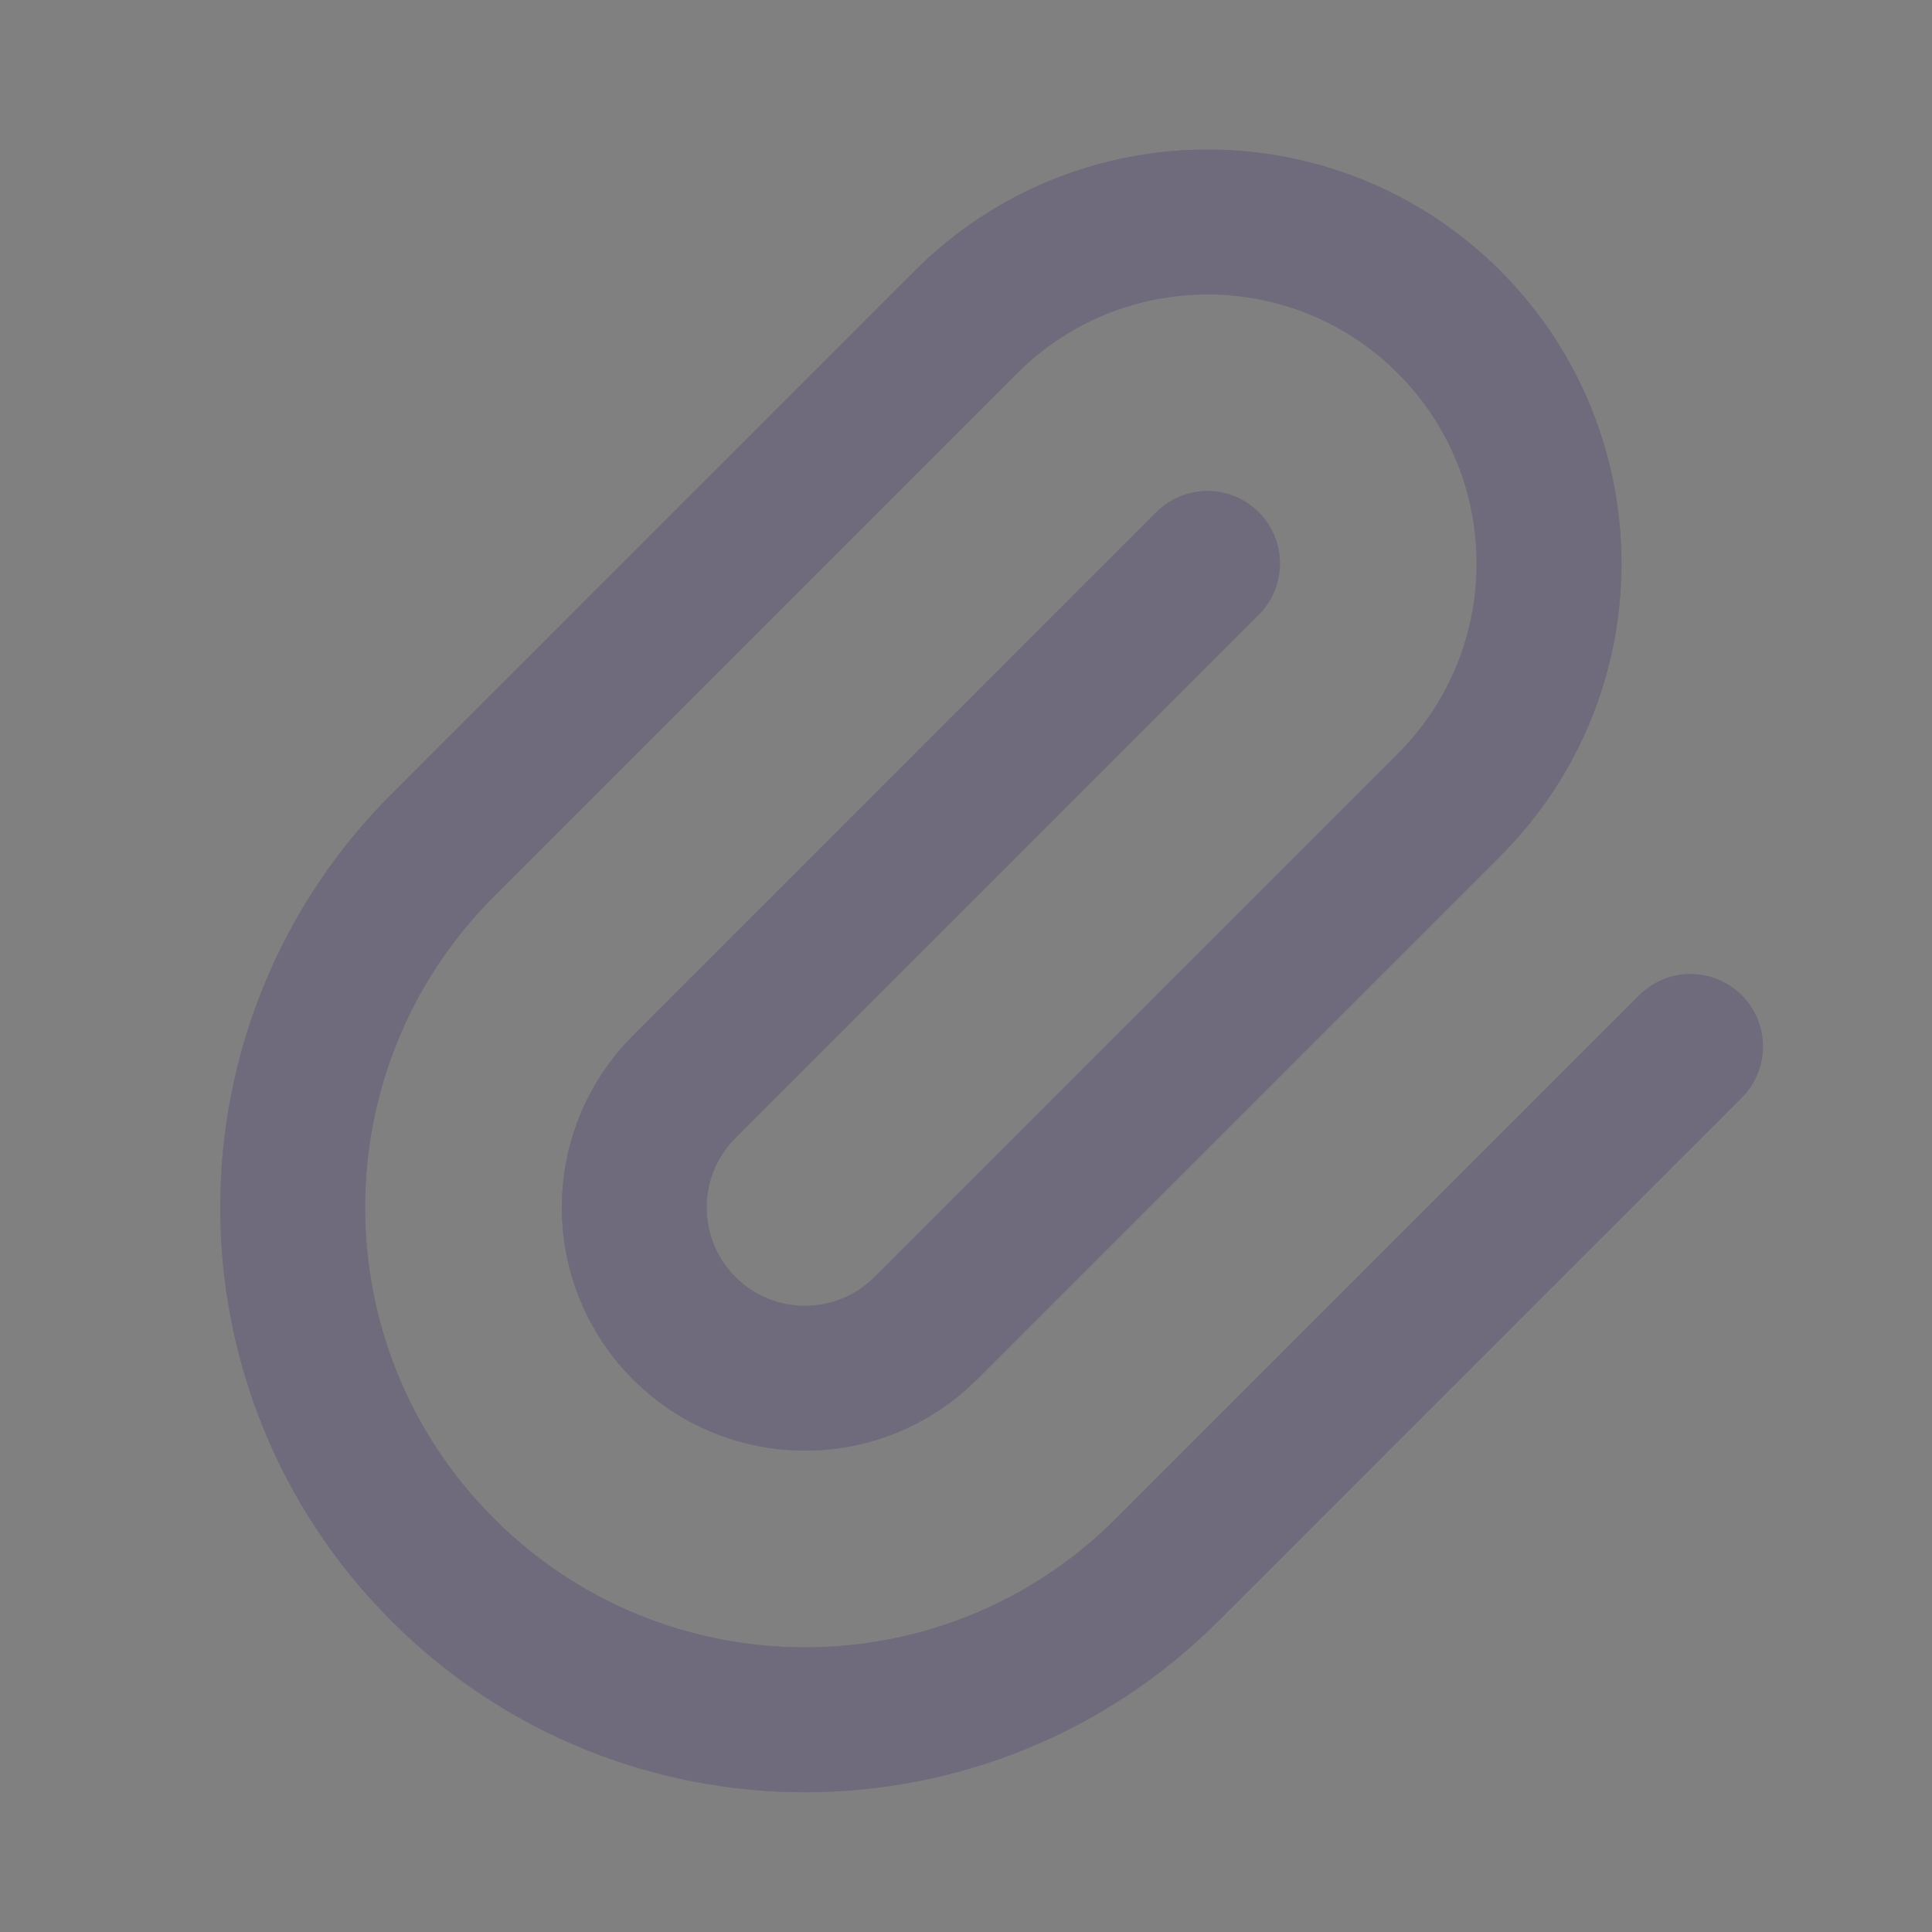 <svg width="20" height="20" viewBox="0 0 20 20" fill="none" xmlns="http://www.w3.org/2000/svg">
<rect x="0" y="0" width="20" height="20" fill="#808080" stroke="none"/>
<g id="paperclip">
<g id="Path">
<path d="M12.5 5.833L7.083 11.25C6.393 11.94 6.393 13.06 7.083 13.75C7.774 14.44 8.893 14.44 9.583 13.75L15 8.333C16.381 6.953 16.381 4.714 15 3.333C13.619 1.953 11.381 1.953 10 3.333L4.583 8.75C2.512 10.821 2.512 14.179 4.583 16.25C6.654 18.321 10.012 18.321 12.083 16.25L17.5 10.833" stroke="#4B465C" stroke-width="1.5" stroke-linecap="round" stroke-linejoin="round"/>
<path d="M12.5 5.833L7.083 11.25C6.393 11.94 6.393 13.06 7.083 13.75C7.774 14.44 8.893 14.44 9.583 13.75L15 8.333C16.381 6.953 16.381 4.714 15 3.333C13.619 1.953 11.381 1.953 10 3.333L4.583 8.75C2.512 10.821 2.512 14.179 4.583 16.25C6.654 18.321 10.012 18.321 12.083 16.25L17.5 10.833" stroke="white" stroke-opacity="0.2" stroke-width="1.5" stroke-linecap="round" stroke-linejoin="round"/>
</g>
</g>
</svg>
